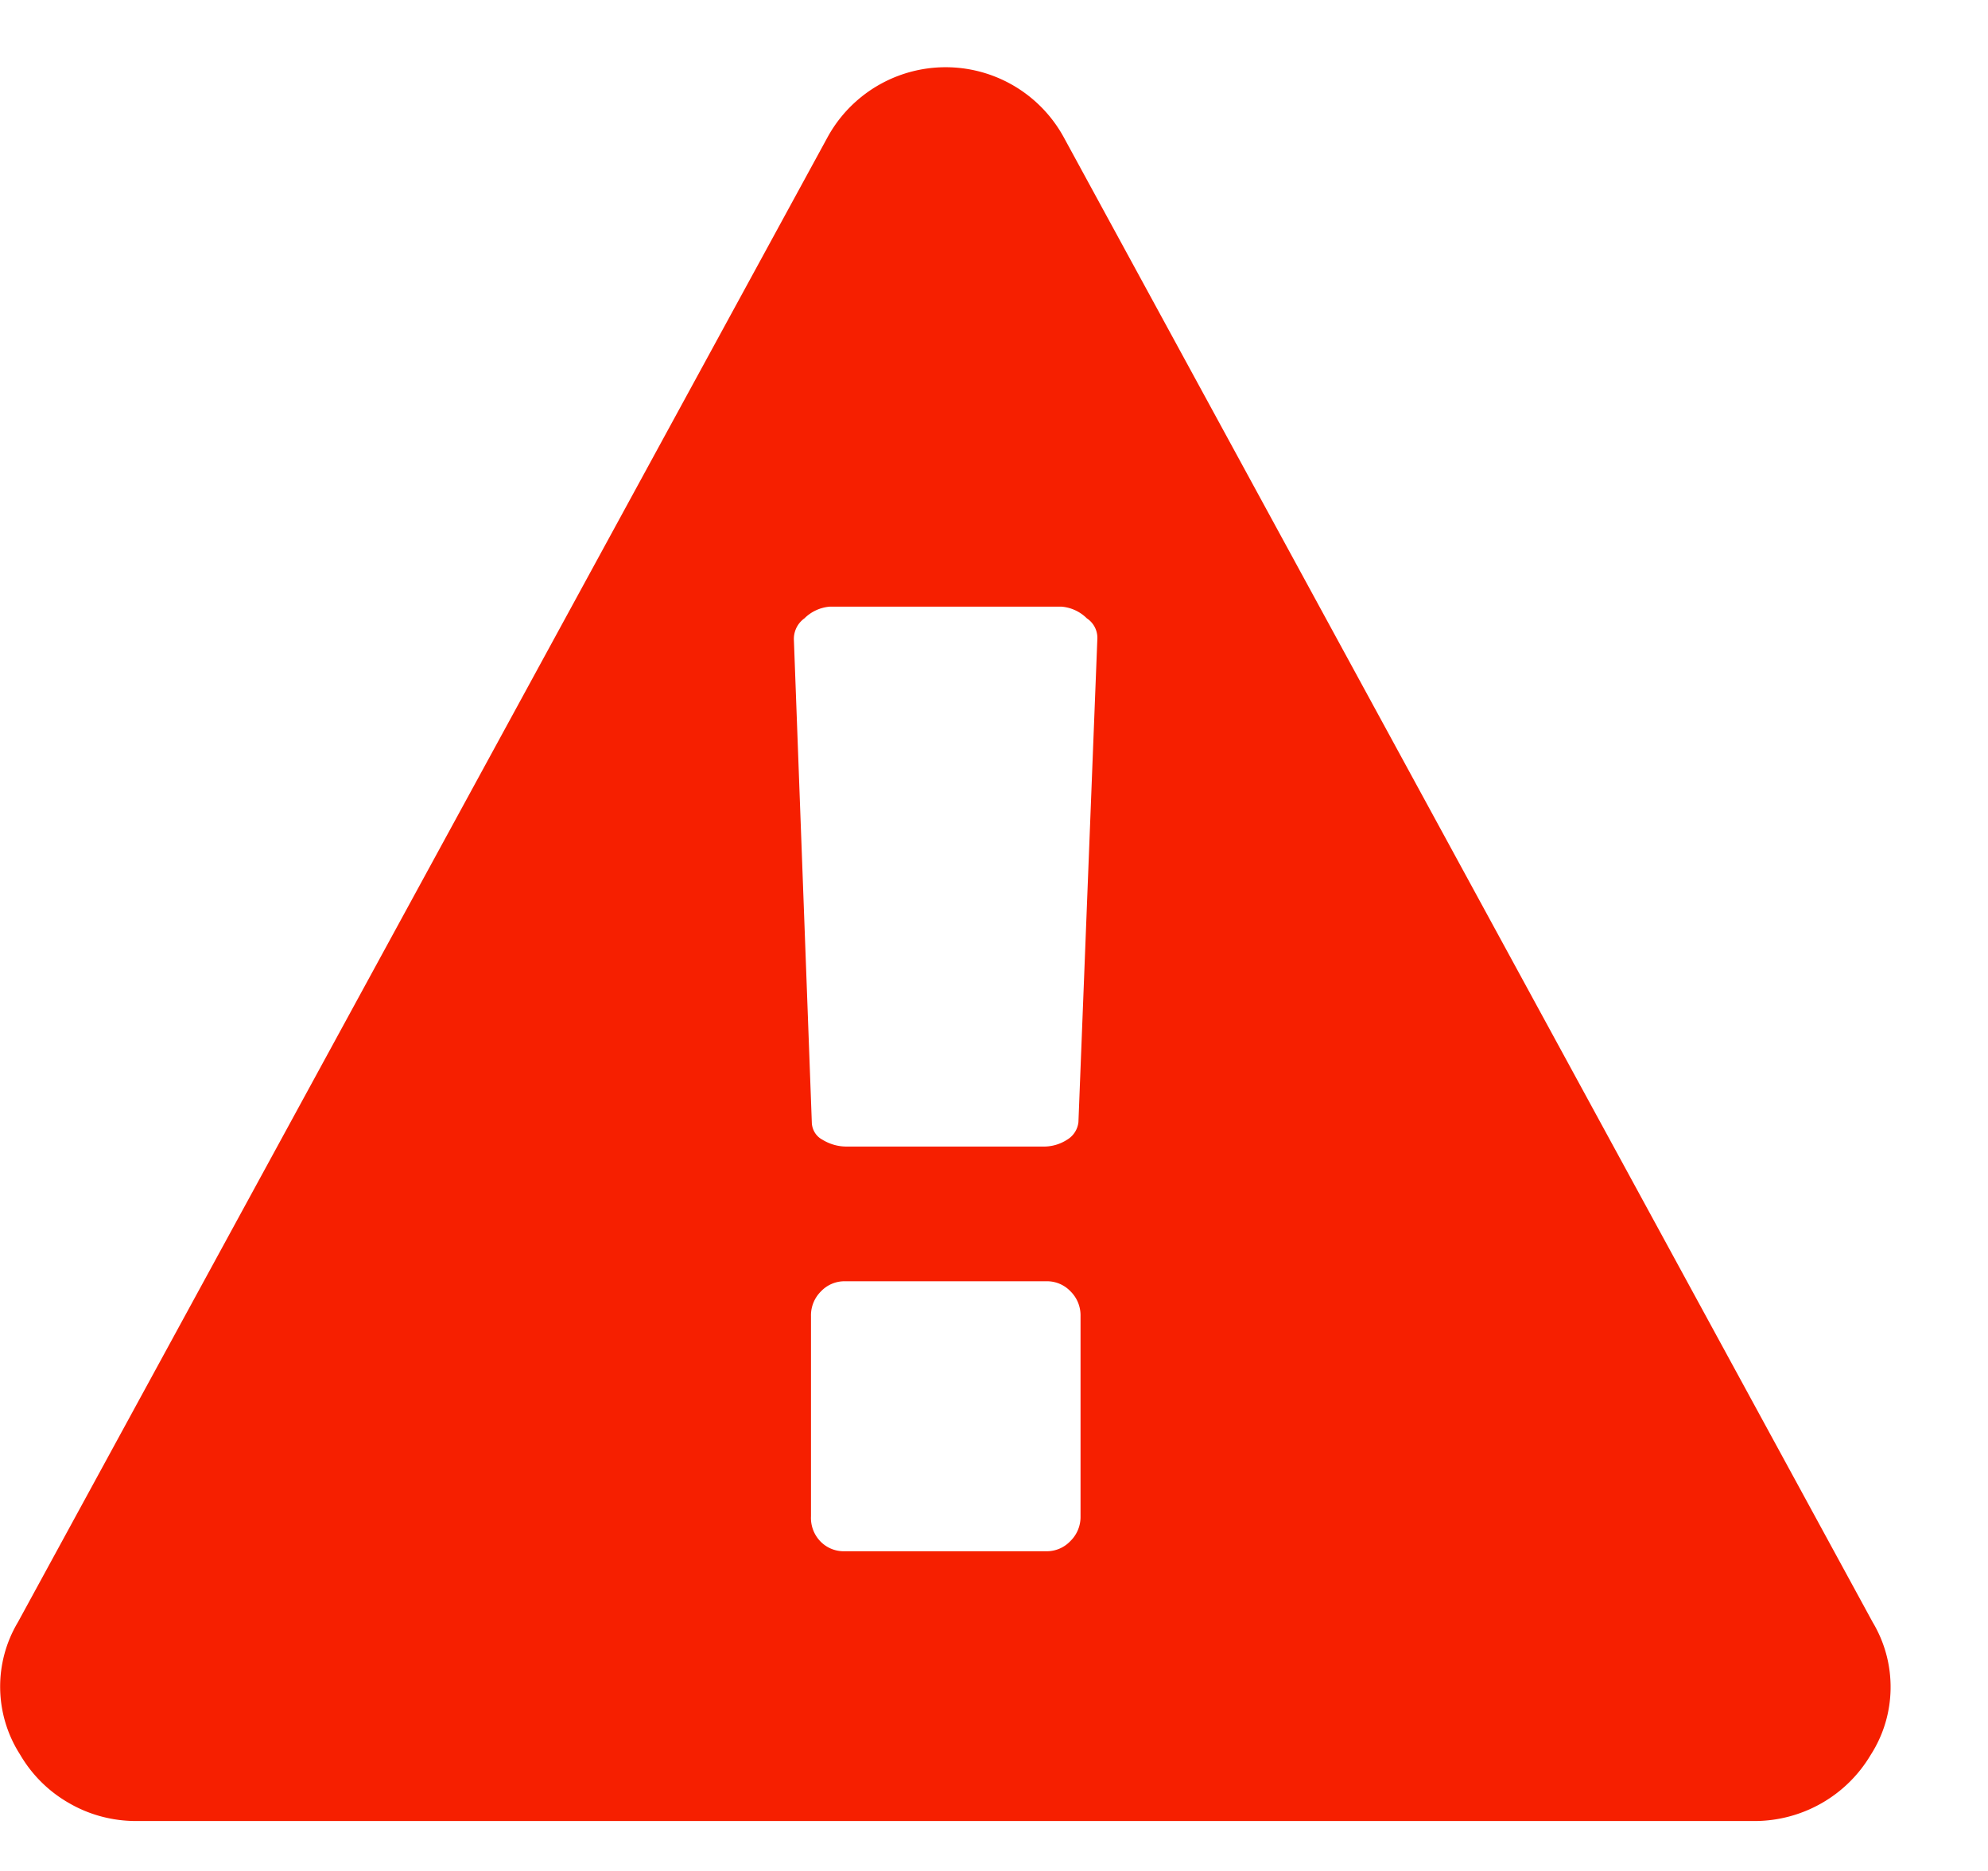 <svg xmlns="http://www.w3.org/2000/svg" width="17" height="16" viewBox="0 0 17 16">
    <path fill="#F61F00" fill-rule="nonzero" d="M9.24 12.968v-1.713a.288.288 0 0 0-.086-.212.277.277 0 0 0-.2-.086H7.221a.277.277 0 0 0-.2.086.288.288 0 0 0-.086.212v1.713a.288.288 0 0 0 .079.212.277.277 0 0 0 .2.086h1.738a.277.277 0 0 0 .2-.086.288.288 0 0 0 .088-.212zm-.018-3.372l.162-4.137a.2.2 0 0 0-.09-.171.348.348 0 0 0-.216-.1H7.095a.348.348 0 0 0-.216.1.216.216 0 0 0-.09.189l.153 4.12c.001.062.035.12.09.149.065.04.14.061.216.059h1.666a.366.366 0 0 0 .212-.059.2.2 0 0 0 .096-.15zm-.126-8.423l6.918 12.7c.21.351.204.792-.018 1.136-.206.347-.579.56-.982.564H1.163c-.2 0-.398-.052-.572-.153a1.133 1.133 0 0 1-.419-.415 1.075 1.075 0 0 1-.019-1.132l6.924-12.7a1.151 1.151 0 0 1 2.019 0z"/>
</svg>

